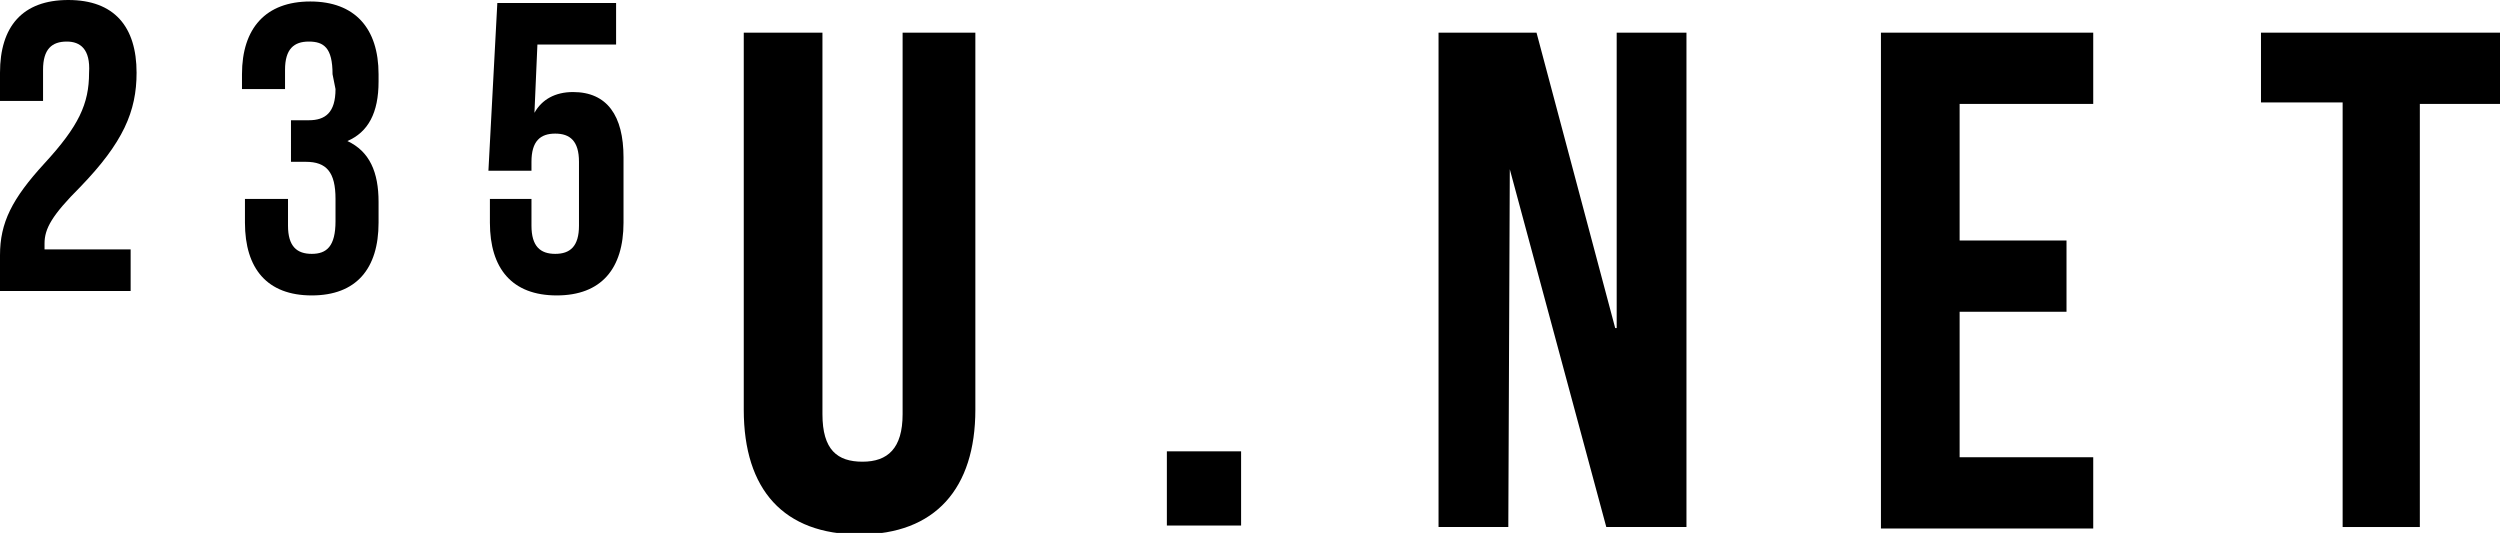 <?xml version="1.0" encoding="utf-8"?>
<!-- Generator: Adobe Illustrator 23.0.3, SVG Export Plug-In . SVG Version: 6.00 Build 0)  -->
<svg version="1.1" id="Layer_1" xmlns="http://www.w3.org/2000/svg" xmlns:xlink="http://www.w3.org/1999/xlink" x="0px" y="0px"
	 viewBox="0 0 168.4 35.9" style="enable-background:new 0 0 168.4 35.9;" xml:space="preserve">
<g>
	<g>
		<path d="M4.5,2.8c-1,0-1.6,0.5-1.6,1.9v2.1H0V4.9C0,1.8,1.5,0,4.6,0s4.6,1.8,4.6,4.9c0,2.6-0.9,4.7-3.8,7.7
			C3.5,14.5,3,15.4,3,16.4c0,0.1,0,0.3,0,0.4h5.8v2.8H0v-2.4c0-2.2,0.8-3.8,3-6.2c2.3-2.5,3-4,3-6.1C6.1,3.3,5.4,2.8,4.5,2.8z"/>
		<path d="M22.4,5c0-1.8-0.6-2.2-1.6-2.2s-1.6,0.5-1.6,1.9v1.3h-2.9v-1c0-3.1,1.6-4.9,4.6-4.9s4.6,1.8,4.6,4.9v0.5
			c0,2.1-0.7,3.4-2.1,4v0c1.5,0.7,2.1,2.1,2.1,4.1V15c0,3.1-1.5,4.9-4.5,4.9s-4.5-1.8-4.5-4.9v-1.6h2.9v1.8c0,1.4,0.6,1.9,1.6,1.9
			s1.6-0.5,1.6-2.2v-1.5c0-1.8-0.6-2.5-2-2.5h-1V8.1h1.2c1.1,0,1.8-0.5,1.8-2.1L22.4,5L22.4,5z"/>
		<path d="M35.8,13.4v1.8c0,1.4,0.6,1.9,1.6,1.9s1.6-0.5,1.6-1.9v-4.3C39,9.5,38.4,9,37.4,9s-1.6,0.5-1.6,1.9v0.6h-2.9l0.6-11.3h8V3
			h-5.3L36,7.6H36c0.5-0.9,1.4-1.4,2.6-1.4c2.3,0,3.4,1.6,3.4,4.4V15c0,3.1-1.5,4.9-4.5,4.9s-4.5-1.8-4.5-4.9v-1.6L35.8,13.4
			L35.8,13.4z"/>
		<path d="M55.4,2.2v25.7c0,2.4,1,3.2,2.7,3.2c1.7,0,2.7-0.9,2.7-3.2V2.2h4.9v25.4c0,5.3-2.7,8.4-7.8,8.4s-7.8-3-7.8-8.4V2.2H55.4z"
			/>
		<path d="M83.6,30.4v5h-5v-5C78.6,30.4,83.6,30.4,83.6,30.4z"/>
		<path d="M101.7,11.4L101.7,11.4l-0.1,24.1h-4.7V2.2h6.6l5.3,19.9h0.1V2.2h4.7v33.3h-5.4L101.7,11.4z"/>
		<path d="M132,16.2h7.2V21H132v9.8h9v4.8h-14.3V2.2H141v4.8h-9V16.2z"/>
		<path d="M152.3,2.2h16.2v4.8H163v28.5h-5.2V6.9h-5.5L152.3,2.2L152.3,2.2z"/>
	</g>
</g>
</svg>
